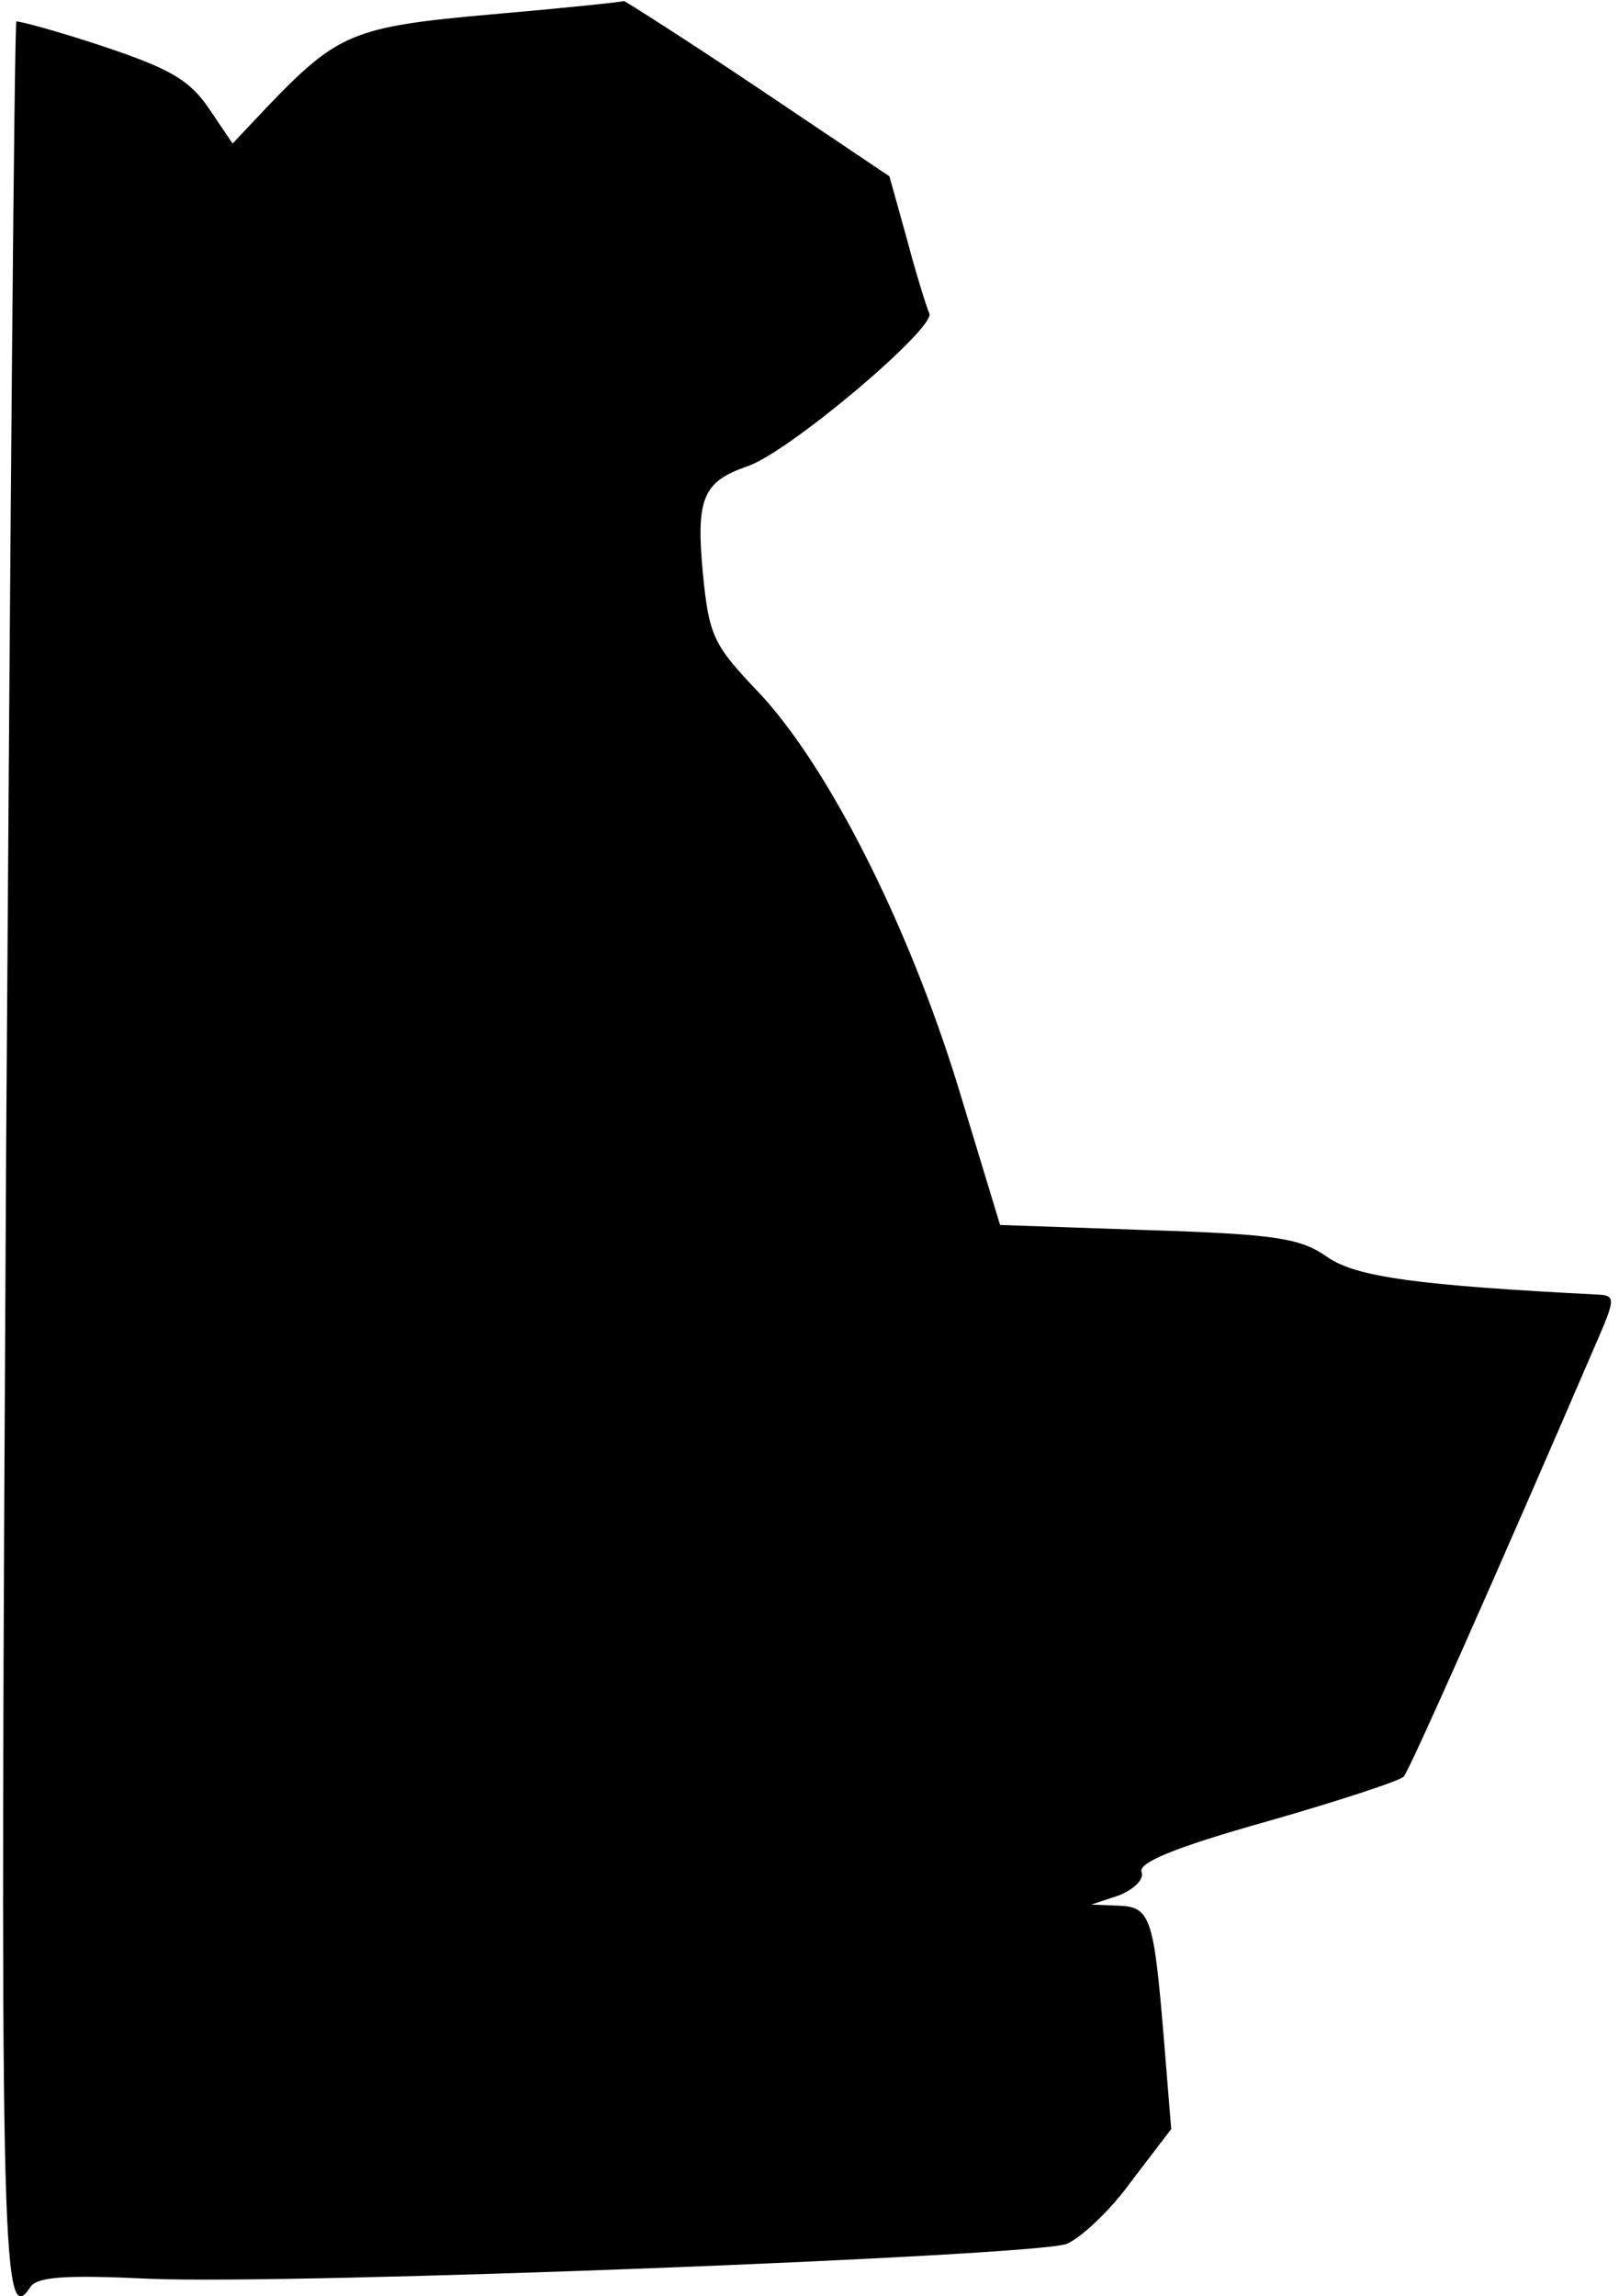 <?xml version="1.0" standalone="no"?>
<!DOCTYPE svg PUBLIC "-//W3C//DTD SVG 20010904//EN"
 "http://www.w3.org/TR/2001/REC-SVG-20010904/DTD/svg10.dtd">
<svg version="1.0" xmlns="http://www.w3.org/2000/svg"
 width="158pt" height="224pt" viewBox="0 0 158 224"
 preserveAspectRatio="xMidYMid meet">
<g transform="translate(0,224) scale(0.1,-0.1)"
fill="#000000" stroke="none">
<path fill="#000000" stroke="none" d="M480 2226 c-135 -12 -150 -18 -219 -90
l-34 -36 -23 34 c-19 28 -38 39 -104 61 -45 15 -83 25 -84 24 -2 -2 -6 -497
-10 -1099 -6 -1069 -5 -1154 23 -1112 6 11 33 13 117 9 143 -6 862 22 895 34
14 6 43 33 63 61 l39 51 -7 86 c-10 121 -13 131 -45 132 l-26 1 27 9 c15 6 25
16 22 23 -3 9 33 24 122 49 70 20 131 40 134 44 6 7 90 196 190 428 16 37 16
41 1 42 -176 9 -238 17 -266 37 -26 18 -49 22 -175 26 l-144 5 -41 135 c-49
159 -127 313 -195 385 -44 46 -48 55 -54 115 -7 74 0 90 43 105 40 13 183 134
178 149 -3 7 -13 39 -22 73 l-17 61 -128 86 c-70 47 -130 85 -131 85 -2 -1
-60 -7 -129 -13z"/>
</g>
</svg>

